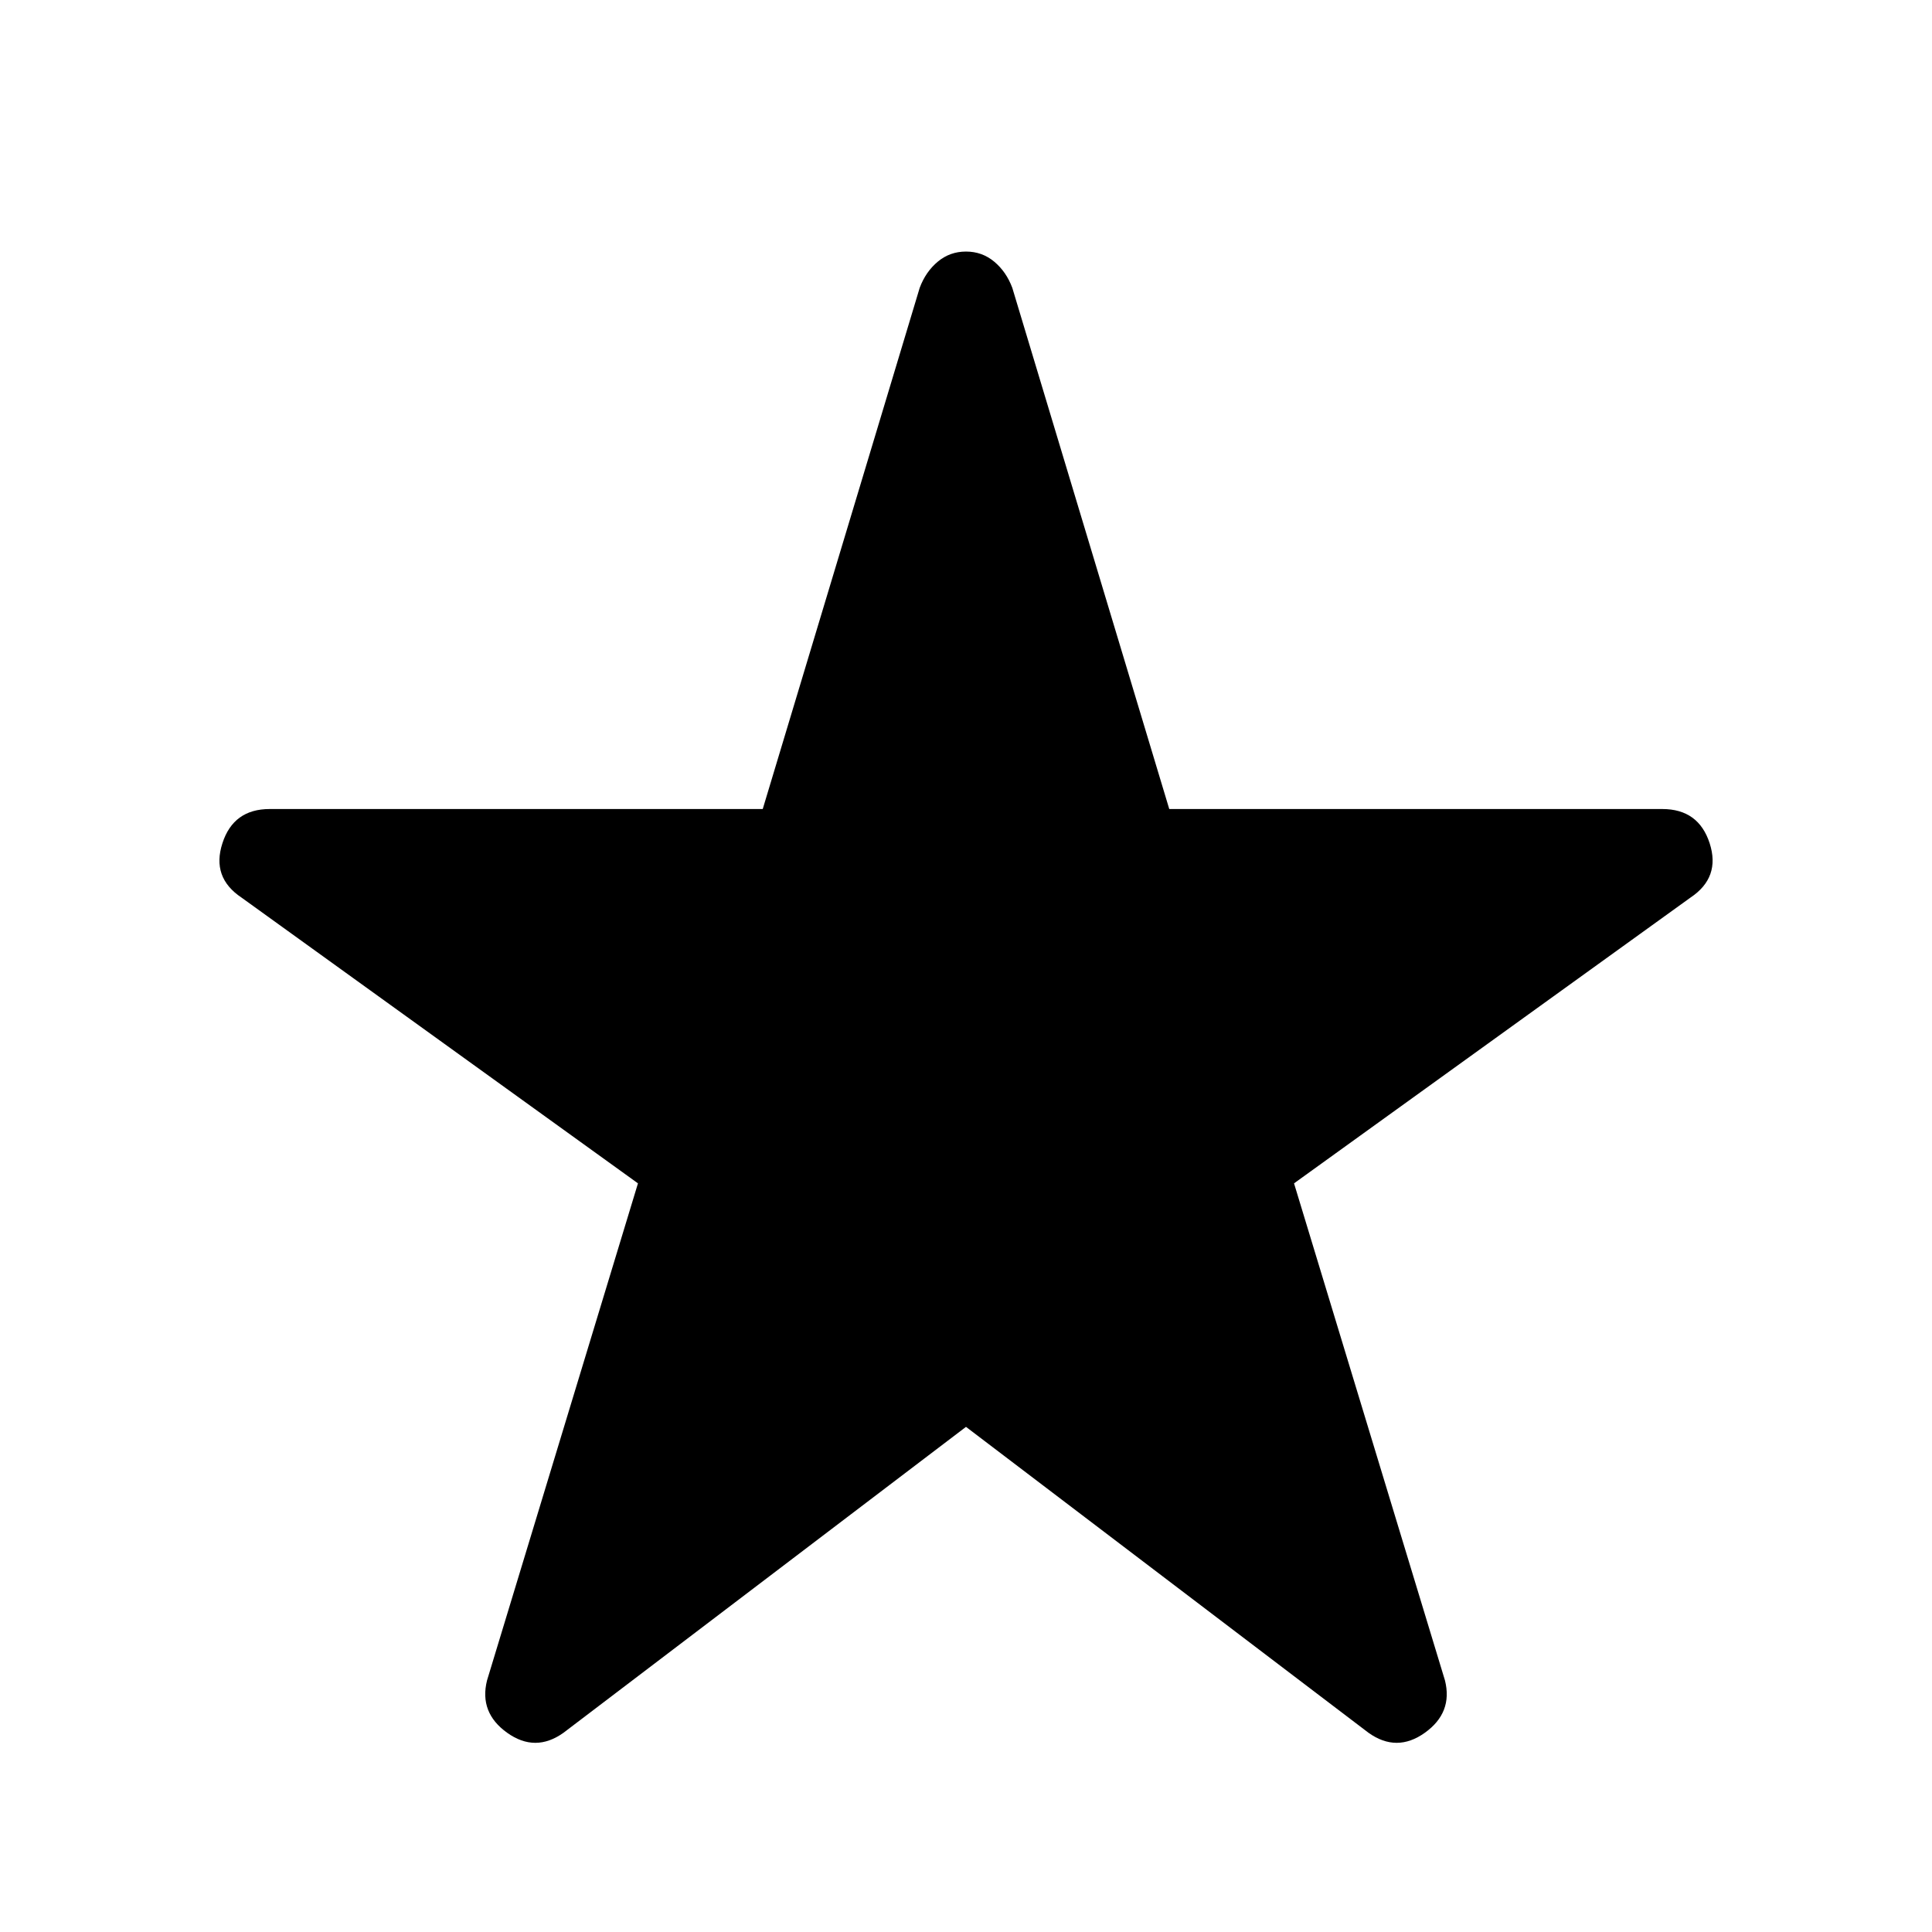 <svg xmlns="http://www.w3.org/2000/svg" height="24" width="24"><path d="M7 21.525q-.35.25-.7 0t-.25-.65L7.925 14.7 3 11.15q-.375-.25-.237-.675.137-.425.587-.425h6.125l1.95-6.475q.075-.2.225-.325.15-.125.35-.125.2 0 .35.125.15.125.225.325l1.95 6.475h6.125q.45 0 .588.425.137.425-.238.675l-4.925 3.55 1.875 6.175q.1.4-.25.65t-.7 0l-5-3.8Z"/></svg>
